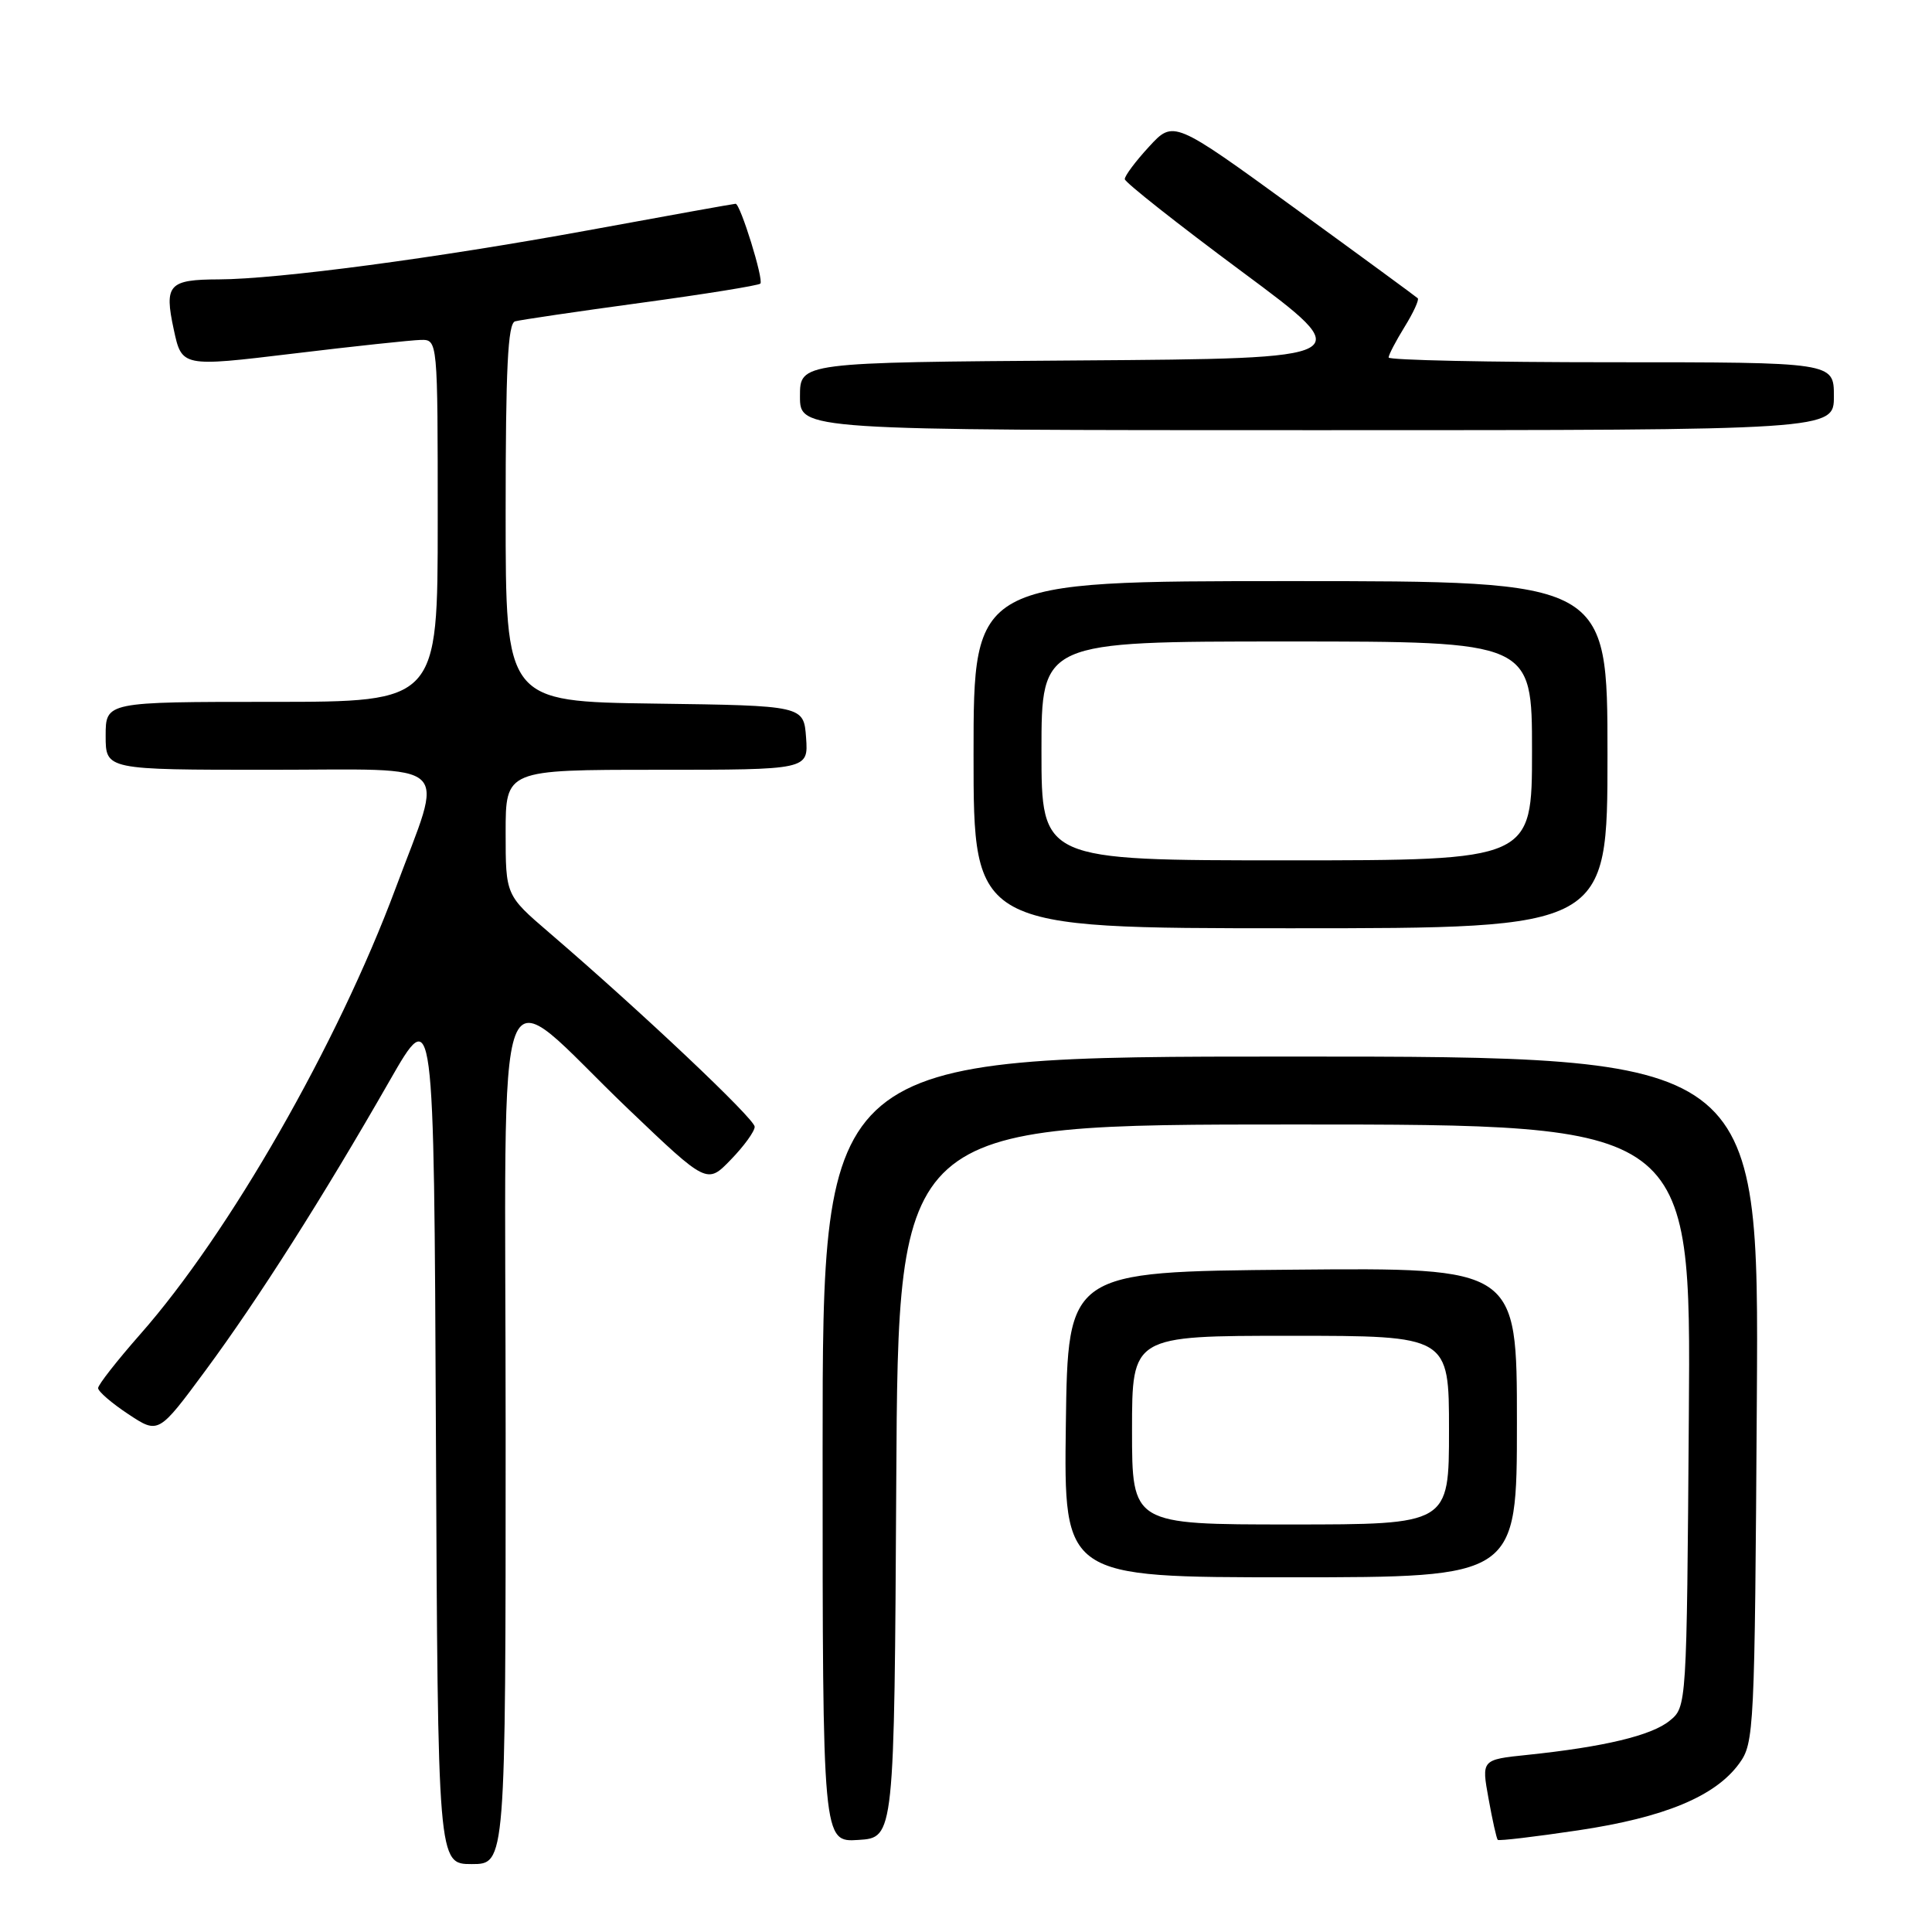 <?xml version="1.0" encoding="UTF-8" standalone="no"?>
<!DOCTYPE svg PUBLIC "-//W3C//DTD SVG 1.1//EN" "http://www.w3.org/Graphics/SVG/1.1/DTD/svg11.dtd" >
<svg xmlns="http://www.w3.org/2000/svg" xmlns:xlink="http://www.w3.org/1999/xlink" version="1.1" viewBox="0 0 256 256">
 <g >
 <path fill="currentColor"
d=" M 67.00 189.93 C 67.00 124.14 64.97 129.49 83.29 146.99 C 93.69 156.92 93.69 156.92 96.84 153.66 C 98.58 151.87 100.00 149.91 100.00 149.30 C 100.00 148.25 85.03 134.10 72.75 123.56 C 67.00 118.62 67.00 118.62 67.00 110.31 C 67.00 102.00 67.00 102.00 87.06 102.00 C 107.11 102.00 107.11 102.00 106.81 97.75 C 106.50 93.50 106.50 93.50 86.75 93.23 C 67.00 92.96 67.00 92.96 67.00 67.95 C 67.00 48.80 67.29 42.85 68.25 42.58 C 68.94 42.39 76.43 41.28 84.90 40.13 C 93.37 38.98 100.50 37.83 100.75 37.58 C 101.23 37.10 98.10 27.00 97.47 27.00 C 97.26 27.00 88.41 28.59 77.80 30.54 C 57.80 34.20 36.82 36.99 29.01 37.02 C 22.35 37.04 21.74 37.71 23.02 43.64 C 24.09 48.63 24.09 48.63 38.79 46.86 C 46.88 45.88 54.51 45.07 55.75 45.04 C 58.00 45.00 58.00 45.00 58.00 69.00 C 58.00 93.00 58.00 93.00 36.00 93.00 C 14.00 93.00 14.00 93.00 14.00 97.50 C 14.00 102.00 14.00 102.00 35.62 102.00 C 60.62 102.00 58.87 100.37 52.42 117.70 C 44.74 138.33 30.35 163.46 18.57 176.81 C 15.51 180.29 13.00 183.49 13.00 183.93 C 13.00 184.37 14.80 185.93 17.00 187.38 C 21.00 190.03 21.00 190.03 27.25 181.57 C 34.20 172.16 42.78 158.67 51.63 143.20 C 57.50 132.95 57.50 132.95 57.76 189.97 C 58.02 247.00 58.02 247.00 62.51 247.00 C 67.00 247.00 67.00 247.00 67.00 189.93 Z  M 118.76 196.25 C 119.02 149.00 119.02 149.00 171.54 149.00 C 224.07 149.00 224.07 149.00 223.78 187.59 C 223.50 226.18 223.50 226.18 221.22 228.02 C 218.82 229.97 212.55 231.47 202.40 232.53 C 196.30 233.16 196.30 233.16 197.24 238.33 C 197.75 241.17 198.30 243.63 198.46 243.79 C 198.62 243.95 203.41 243.38 209.11 242.53 C 220.57 240.82 227.28 238.03 230.45 233.68 C 232.44 230.95 232.51 229.42 232.79 185.43 C 233.08 140.00 233.08 140.00 171.04 140.00 C 109.00 140.00 109.00 140.00 109.00 192.05 C 109.00 244.11 109.00 244.11 113.75 243.80 C 118.50 243.50 118.50 243.50 118.76 196.25 Z  M 201.00 188.49 C 201.00 167.97 201.00 167.97 171.25 168.24 C 141.50 168.50 141.50 168.50 141.23 188.75 C 140.96 209.00 140.96 209.00 170.98 209.00 C 201.00 209.00 201.00 209.00 201.00 188.49 Z  M 213.00 100.00 C 213.00 77.00 213.00 77.00 171.00 77.00 C 129.00 77.00 129.00 77.00 129.00 100.00 C 129.00 123.00 129.00 123.00 171.00 123.00 C 213.00 123.00 213.00 123.00 213.00 100.00 Z  M 243.00 52.50 C 243.00 48.00 243.00 48.00 213.50 48.00 C 197.28 48.00 184.00 47.72 184.00 47.37 C 184.00 47.02 184.95 45.20 186.11 43.32 C 187.28 41.43 188.06 39.73 187.86 39.52 C 187.65 39.32 180.29 33.92 171.49 27.53 C 155.50 15.91 155.50 15.91 152.25 19.44 C 150.46 21.38 149.02 23.31 149.04 23.74 C 149.06 24.16 156.05 29.68 164.57 36.00 C 180.07 47.50 180.07 47.50 143.04 47.76 C 106.00 48.02 106.00 48.02 106.00 52.51 C 106.00 57.00 106.00 57.00 174.50 57.00 C 243.00 57.00 243.00 57.00 243.00 52.50 Z  M 150.00 189.50 C 150.00 177.00 150.00 177.00 171.00 177.00 C 192.00 177.00 192.00 177.00 192.00 189.50 C 192.00 202.00 192.00 202.00 171.00 202.00 C 150.00 202.00 150.00 202.00 150.00 189.50 Z  M 138.00 99.50 C 138.00 85.00 138.00 85.00 170.50 85.00 C 203.00 85.00 203.00 85.00 203.00 99.50 C 203.00 114.00 203.00 114.00 170.50 114.00 C 138.00 114.00 138.00 114.00 138.00 99.50 Z "/>
</g>
</svg>